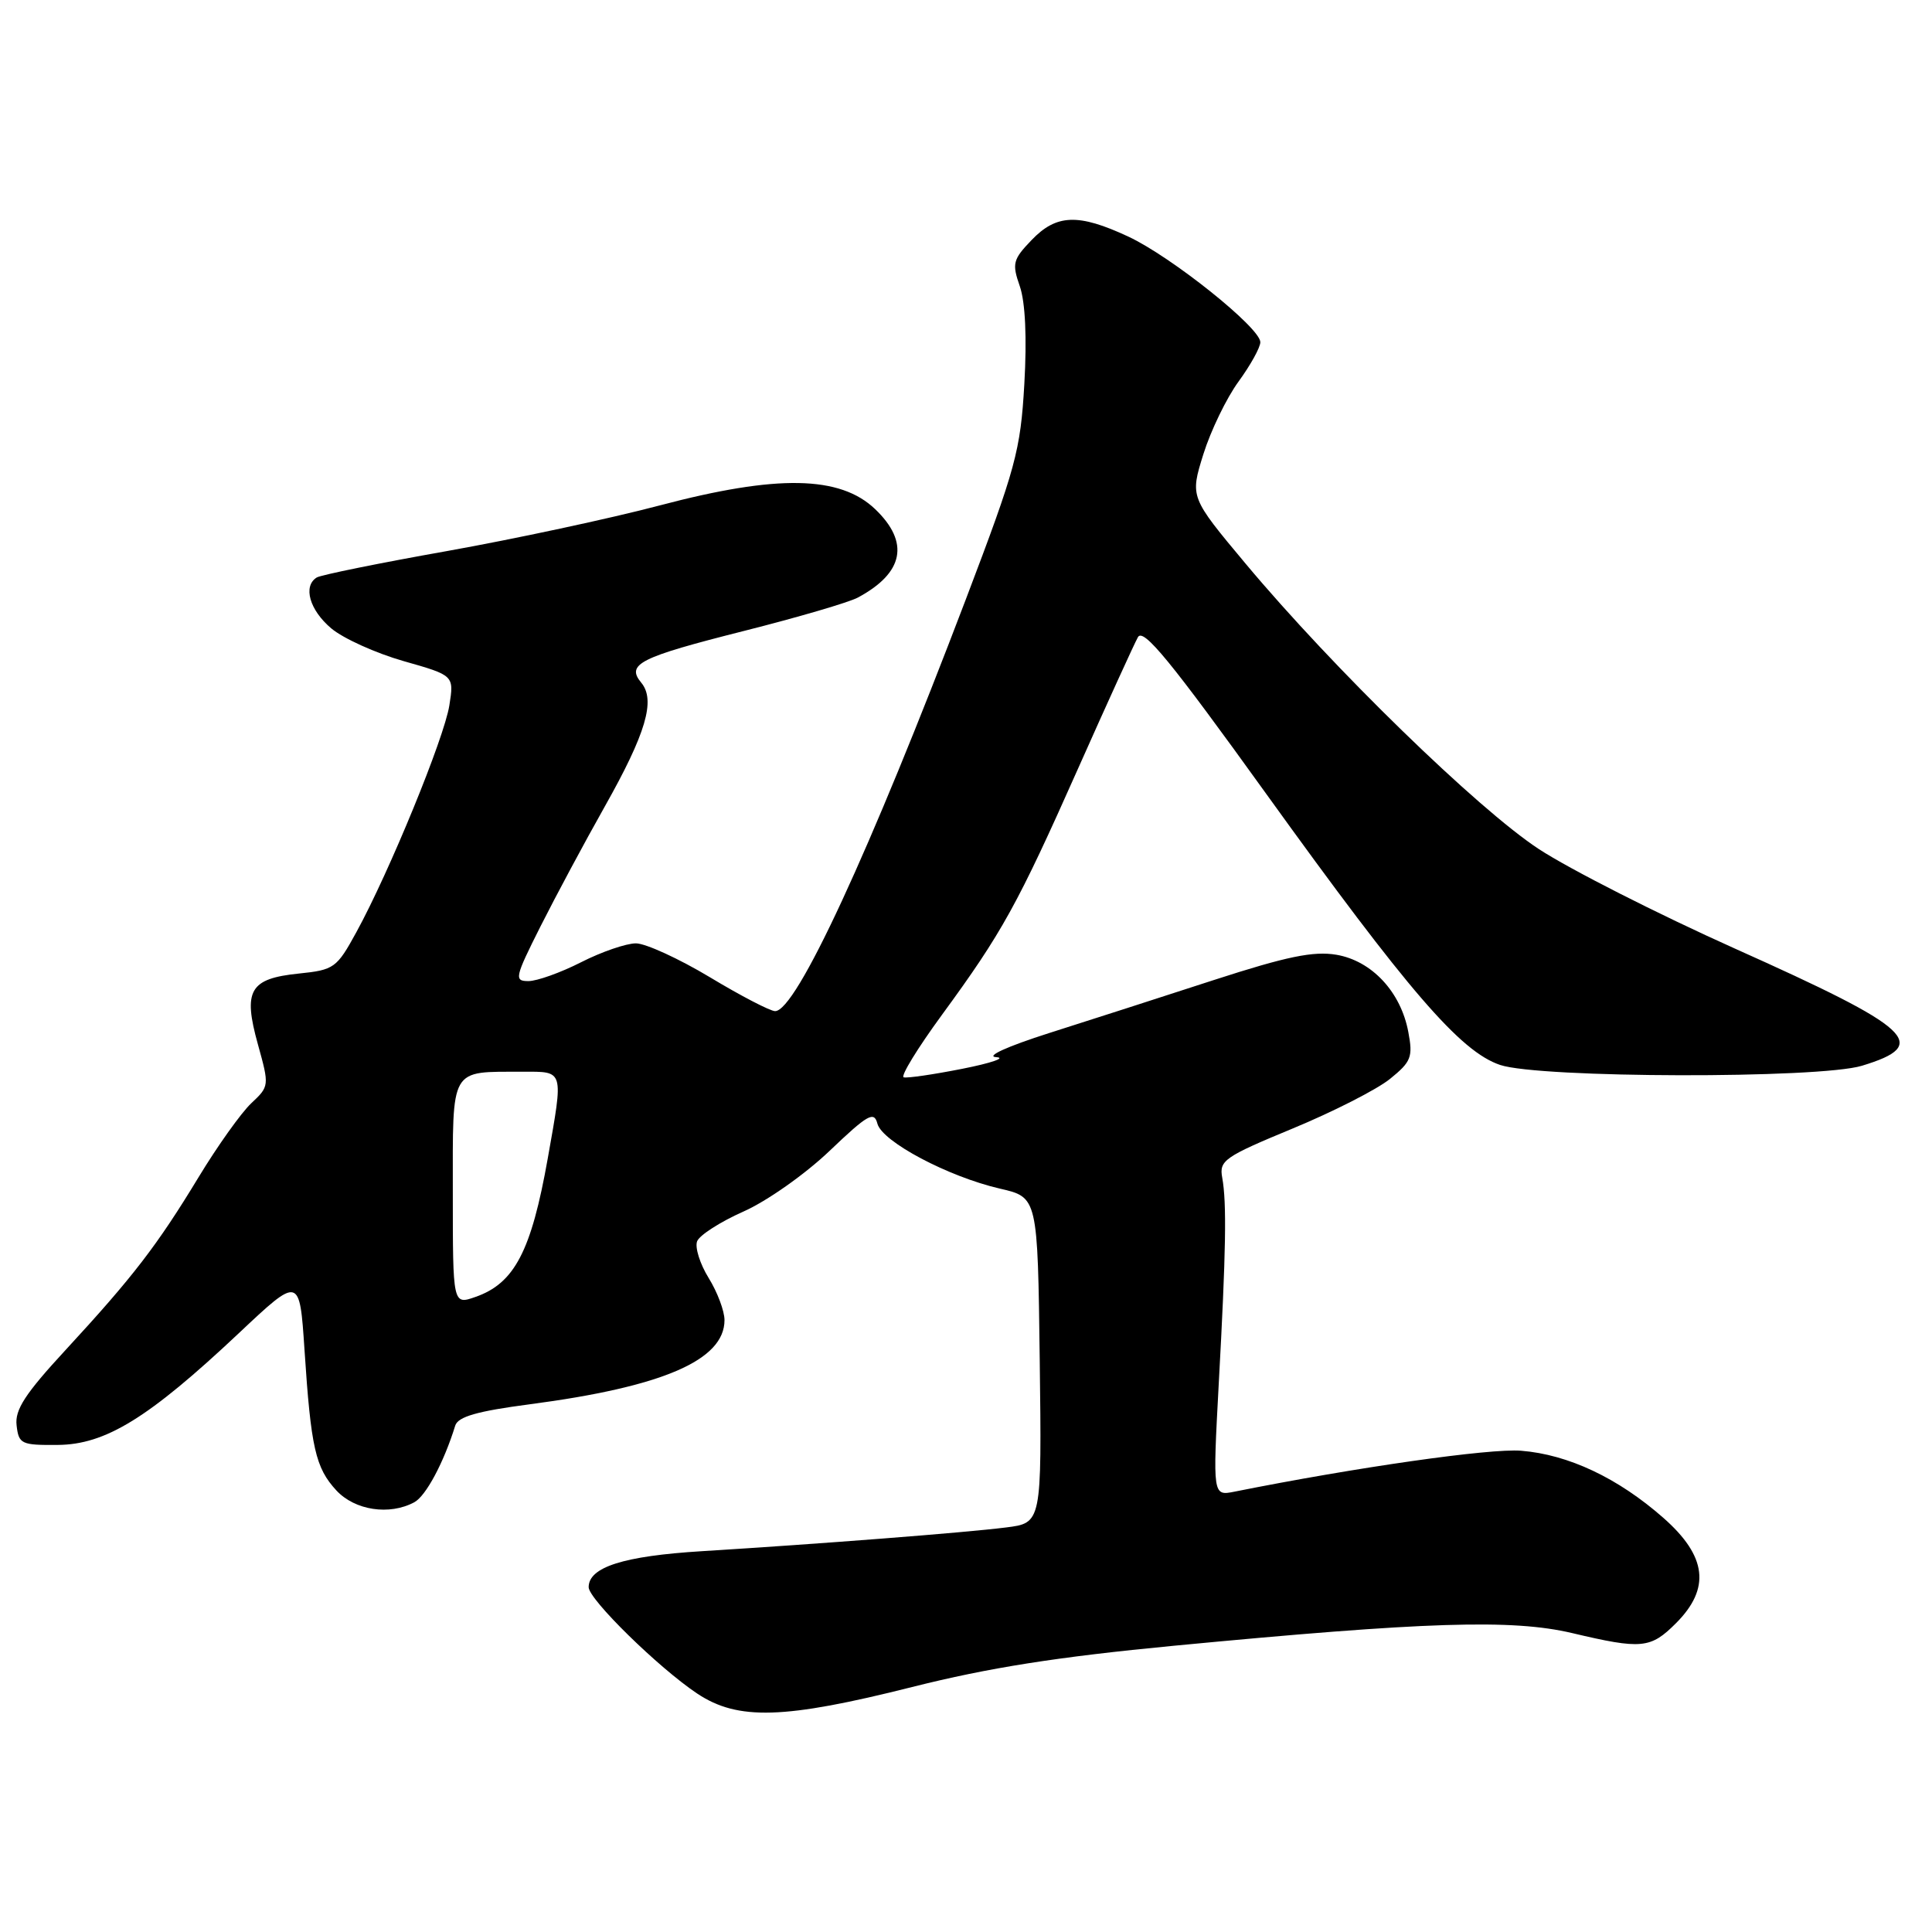 <?xml version="1.0" encoding="UTF-8" standalone="no"?>
<!DOCTYPE svg PUBLIC "-//W3C//DTD SVG 1.1//EN" "http://www.w3.org/Graphics/SVG/1.1/DTD/svg11.dtd" >
<svg xmlns="http://www.w3.org/2000/svg" xmlns:xlink="http://www.w3.org/1999/xlink" version="1.1" viewBox="0 0 256 256">
 <g >
 <path fill="currentColor"
d=" M 120.85 223.54 C 131.01 220.98 140.09 219.55 155.55 218.07 C 188.92 214.88 200.36 214.52 208.31 216.39 C 217.53 218.57 218.70 218.46 222.08 215.08 C 226.68 210.47 226.18 206.21 220.41 201.13 C 214.40 195.84 207.81 192.73 201.55 192.23 C 197.42 191.90 179.79 194.41 163.59 197.65 C 160.69 198.23 160.69 198.23 161.49 183.36 C 162.45 165.81 162.56 159.38 161.95 156.04 C 161.53 153.77 162.24 153.28 171.27 149.54 C 176.64 147.32 182.45 144.36 184.17 142.97 C 186.99 140.69 187.24 140.07 186.61 136.75 C 185.62 131.43 181.77 127.31 177.08 126.51 C 174.04 126.00 170.50 126.73 160.84 129.86 C 154.06 132.07 144.22 135.23 139.00 136.89 C 133.46 138.66 130.54 139.98 132.00 140.08 C 133.38 140.16 131.36 140.86 127.51 141.62 C 123.67 142.38 120.17 142.89 119.74 142.75 C 119.31 142.60 121.58 138.89 124.80 134.49 C 132.79 123.57 134.81 119.92 142.88 101.77 C 146.73 93.12 150.29 85.31 150.78 84.43 C 151.49 83.16 155.12 87.59 167.76 105.16 C 186.61 131.34 193.51 139.34 198.77 141.11 C 203.99 142.87 241.00 142.95 246.71 141.22 C 255.89 138.43 253.59 136.31 229.88 125.69 C 219.67 121.11 207.99 115.18 203.91 112.51 C 195.80 107.19 176.64 88.55 165.05 74.69 C 157.68 65.87 157.68 65.87 159.45 60.19 C 160.43 57.06 162.53 52.72 164.12 50.55 C 165.70 48.38 167.00 46.04 167.00 45.34 C 167.00 43.43 155.21 34.01 149.51 31.35 C 142.88 28.26 139.98 28.37 136.68 31.82 C 134.21 34.39 134.08 34.92 135.13 37.93 C 135.86 40.03 136.08 44.76 135.73 50.87 C 135.22 59.75 134.61 61.97 127.98 79.41 C 115.16 113.10 105.47 134.02 102.70 133.98 C 102.04 133.97 98.15 131.95 94.05 129.48 C 89.95 127.02 85.54 125.00 84.26 125.00 C 82.98 125.00 79.71 126.12 77.00 127.50 C 74.29 128.88 71.15 130.00 70.02 130.00 C 68.11 130.00 68.21 129.53 71.62 122.75 C 73.63 118.76 77.46 111.61 80.14 106.86 C 85.61 97.15 86.89 92.78 84.97 90.46 C 82.93 88.00 84.73 87.10 98.63 83.59 C 105.71 81.80 112.48 79.82 113.67 79.18 C 119.77 75.91 120.56 71.87 115.97 67.47 C 111.31 63.01 102.98 62.86 87.46 66.96 C 80.88 68.70 68.17 71.42 59.22 73.02 C 50.26 74.61 42.50 76.19 41.97 76.52 C 40.11 77.67 41.02 80.84 43.89 83.26 C 45.48 84.60 49.80 86.55 53.48 87.60 C 60.17 89.50 60.17 89.50 59.54 93.48 C 58.85 97.82 51.60 115.51 47.23 123.50 C 44.62 128.27 44.28 128.52 39.60 129.00 C 33.08 129.67 32.18 131.22 34.17 138.37 C 35.70 143.88 35.69 143.94 33.28 146.20 C 31.95 147.46 28.81 151.86 26.31 155.99 C 20.82 165.04 17.62 169.20 8.70 178.87 C 3.34 184.67 1.95 186.80 2.20 188.87 C 2.48 191.34 2.82 191.50 7.64 191.46 C 13.98 191.42 19.69 187.90 31.61 176.69 C 39.70 169.07 39.70 169.07 40.35 178.89 C 41.20 191.84 41.80 194.49 44.57 197.49 C 47.02 200.13 51.59 200.83 54.89 199.06 C 56.43 198.24 58.82 193.77 60.32 188.90 C 60.69 187.72 63.22 186.99 70.16 186.08 C 87.83 183.76 96.00 180.23 96.00 174.92 C 96.00 173.72 95.06 171.21 93.90 169.34 C 92.75 167.48 92.06 165.29 92.37 164.48 C 92.68 163.67 95.44 161.90 98.50 160.54 C 101.58 159.18 106.67 155.60 109.91 152.51 C 114.98 147.67 115.82 147.19 116.26 148.89 C 116.89 151.28 125.65 155.92 132.50 157.50 C 137.50 158.65 137.50 158.65 137.77 180.23 C 138.04 201.81 138.04 201.81 133.27 202.40 C 127.89 203.08 108.72 204.57 93.00 205.54 C 82.62 206.18 78.00 207.65 78.00 210.31 C 78.00 211.91 87.27 221.00 92.39 224.41 C 97.77 227.99 103.89 227.81 120.85 223.54 Z  M 60.00 158.06 C 60.00 141.21 59.52 142.04 69.25 142.01 C 74.78 142.00 74.68 141.65 72.58 153.50 C 70.40 165.78 68.17 170.05 63.00 171.85 C 60.00 172.90 60.00 172.90 60.00 158.06 Z "/>
</g>
</svg>